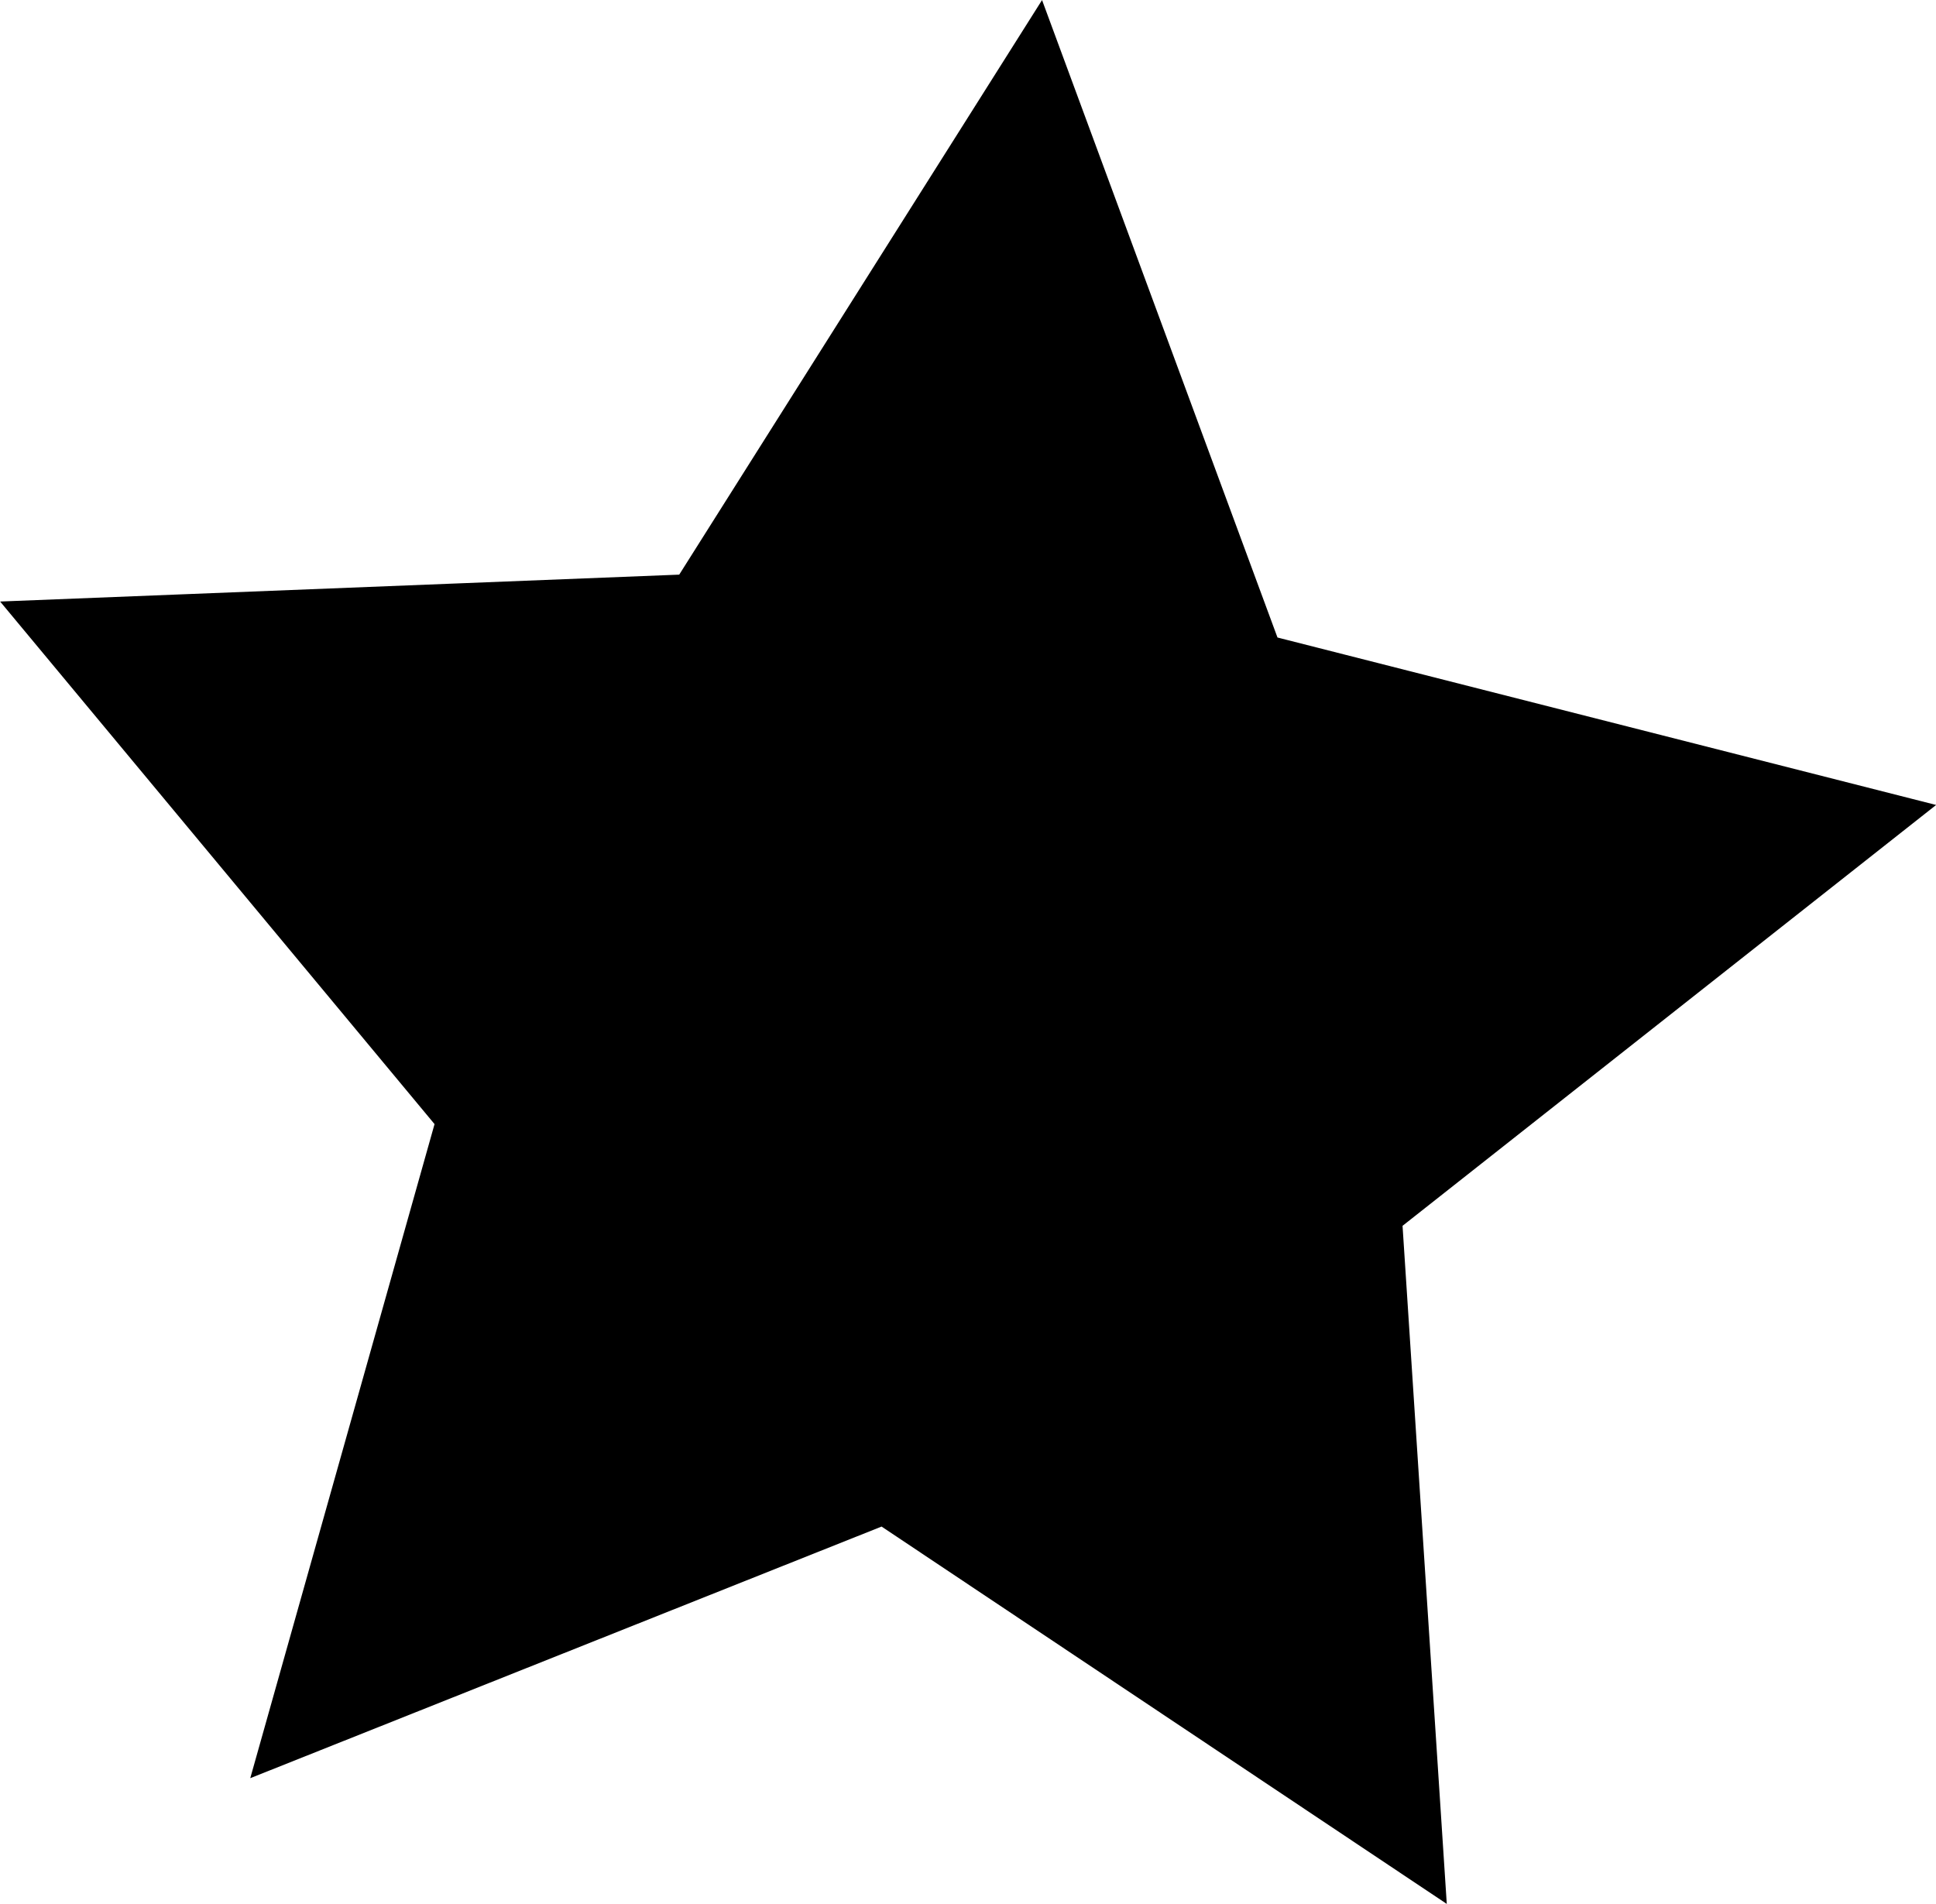 <?xml version="1.0" encoding="UTF-8" standalone="no"?>
<!-- Created with Inkscape (http://www.inkscape.org/) -->

<svg
   xmlns:dc="http://purl.org/dc/elements/1.1/"
   xmlns:cc="http://creativecommons.org/ns#"
   xmlns:rdf="http://www.w3.org/1999/02/22-rdf-syntax-ns#"
   xmlns:svg="http://www.w3.org/2000/svg"
   xmlns="http://www.w3.org/2000/svg"
   xmlns:sodipodi="http://sodipodi.sourceforge.net/DTD/sodipodi-0.dtd"
   xmlns:inkscape="http://www.inkscape.org/namespaces/inkscape"
   width="106.25"
   height="104.5"
   id="svg3815"
   version="1.1"
   inkscape:version="0.48.2 r9819"
   sodipodi:docname="New document 7">
  <defs
     id="defs3817" />
  <sodipodi:namedview
     id="base"
     pagecolor="#ffffff"
     bordercolor="#666666"
     borderopacity="1.0"
     inkscape:pageopacity="0.0"
     inkscape:pageshadow="2"
     inkscape:zoom="0.35"
     inkscape:cx="85.19375"
     inkscape:cy="52.086717"
     inkscape:document-units="px"
     inkscape:current-layer="layer1"
     showgrid="false"
     fit-margin-top="0"
     fit-margin-left="0"
     fit-margin-right="0"
     fit-margin-bottom="0"
     inkscape:window-width="483"
     inkscape:window-height="454"
     inkscape:window-x="20"
     inkscape:window-y="42"
     inkscape:window-maximized="0" />
  <g
     inkscape:label="Layer 1"
     inkscape:groupmode="layer"
     id="layer1"
     transform="translate(-289.806,-479.949)">
    <path
       sodipodi:type="star"
       style="fill:#000000;stroke:#000000;stroke-width:2.2;stroke-miterlimit:4;stroke-opacity:1;stroke-dasharray:none"
       id="path2987"
       sodipodi:sides="5"
       sodipodi:cx="-745.71429"
       sodipodi:cy="392.36218"
       sodipodi:r1="53.68084"
       sodipodi:r2="26.84042"
       sodipodi:arg1="1.0471976"
       sodipodi:arg2="1.6755161"
       inkscape:flatsided="false"
       inkscape:rounded="0"
       inkscape:randomized="0"
       d="m -718.874,438.851 -29.646,-19.796 -33.114,13.199 9.666,-34.312 -22.786,-27.414 35.62,-1.411 19.031,-30.142 12.349,33.44 34.548,8.785 -27.988,22.078 z"
       inkscape:transform-center-x="-1.7339487"
       inkscape:transform-center-y="-3.4488998"
       transform="translate(1086.838,143.449)" />
  </g>
</svg>
